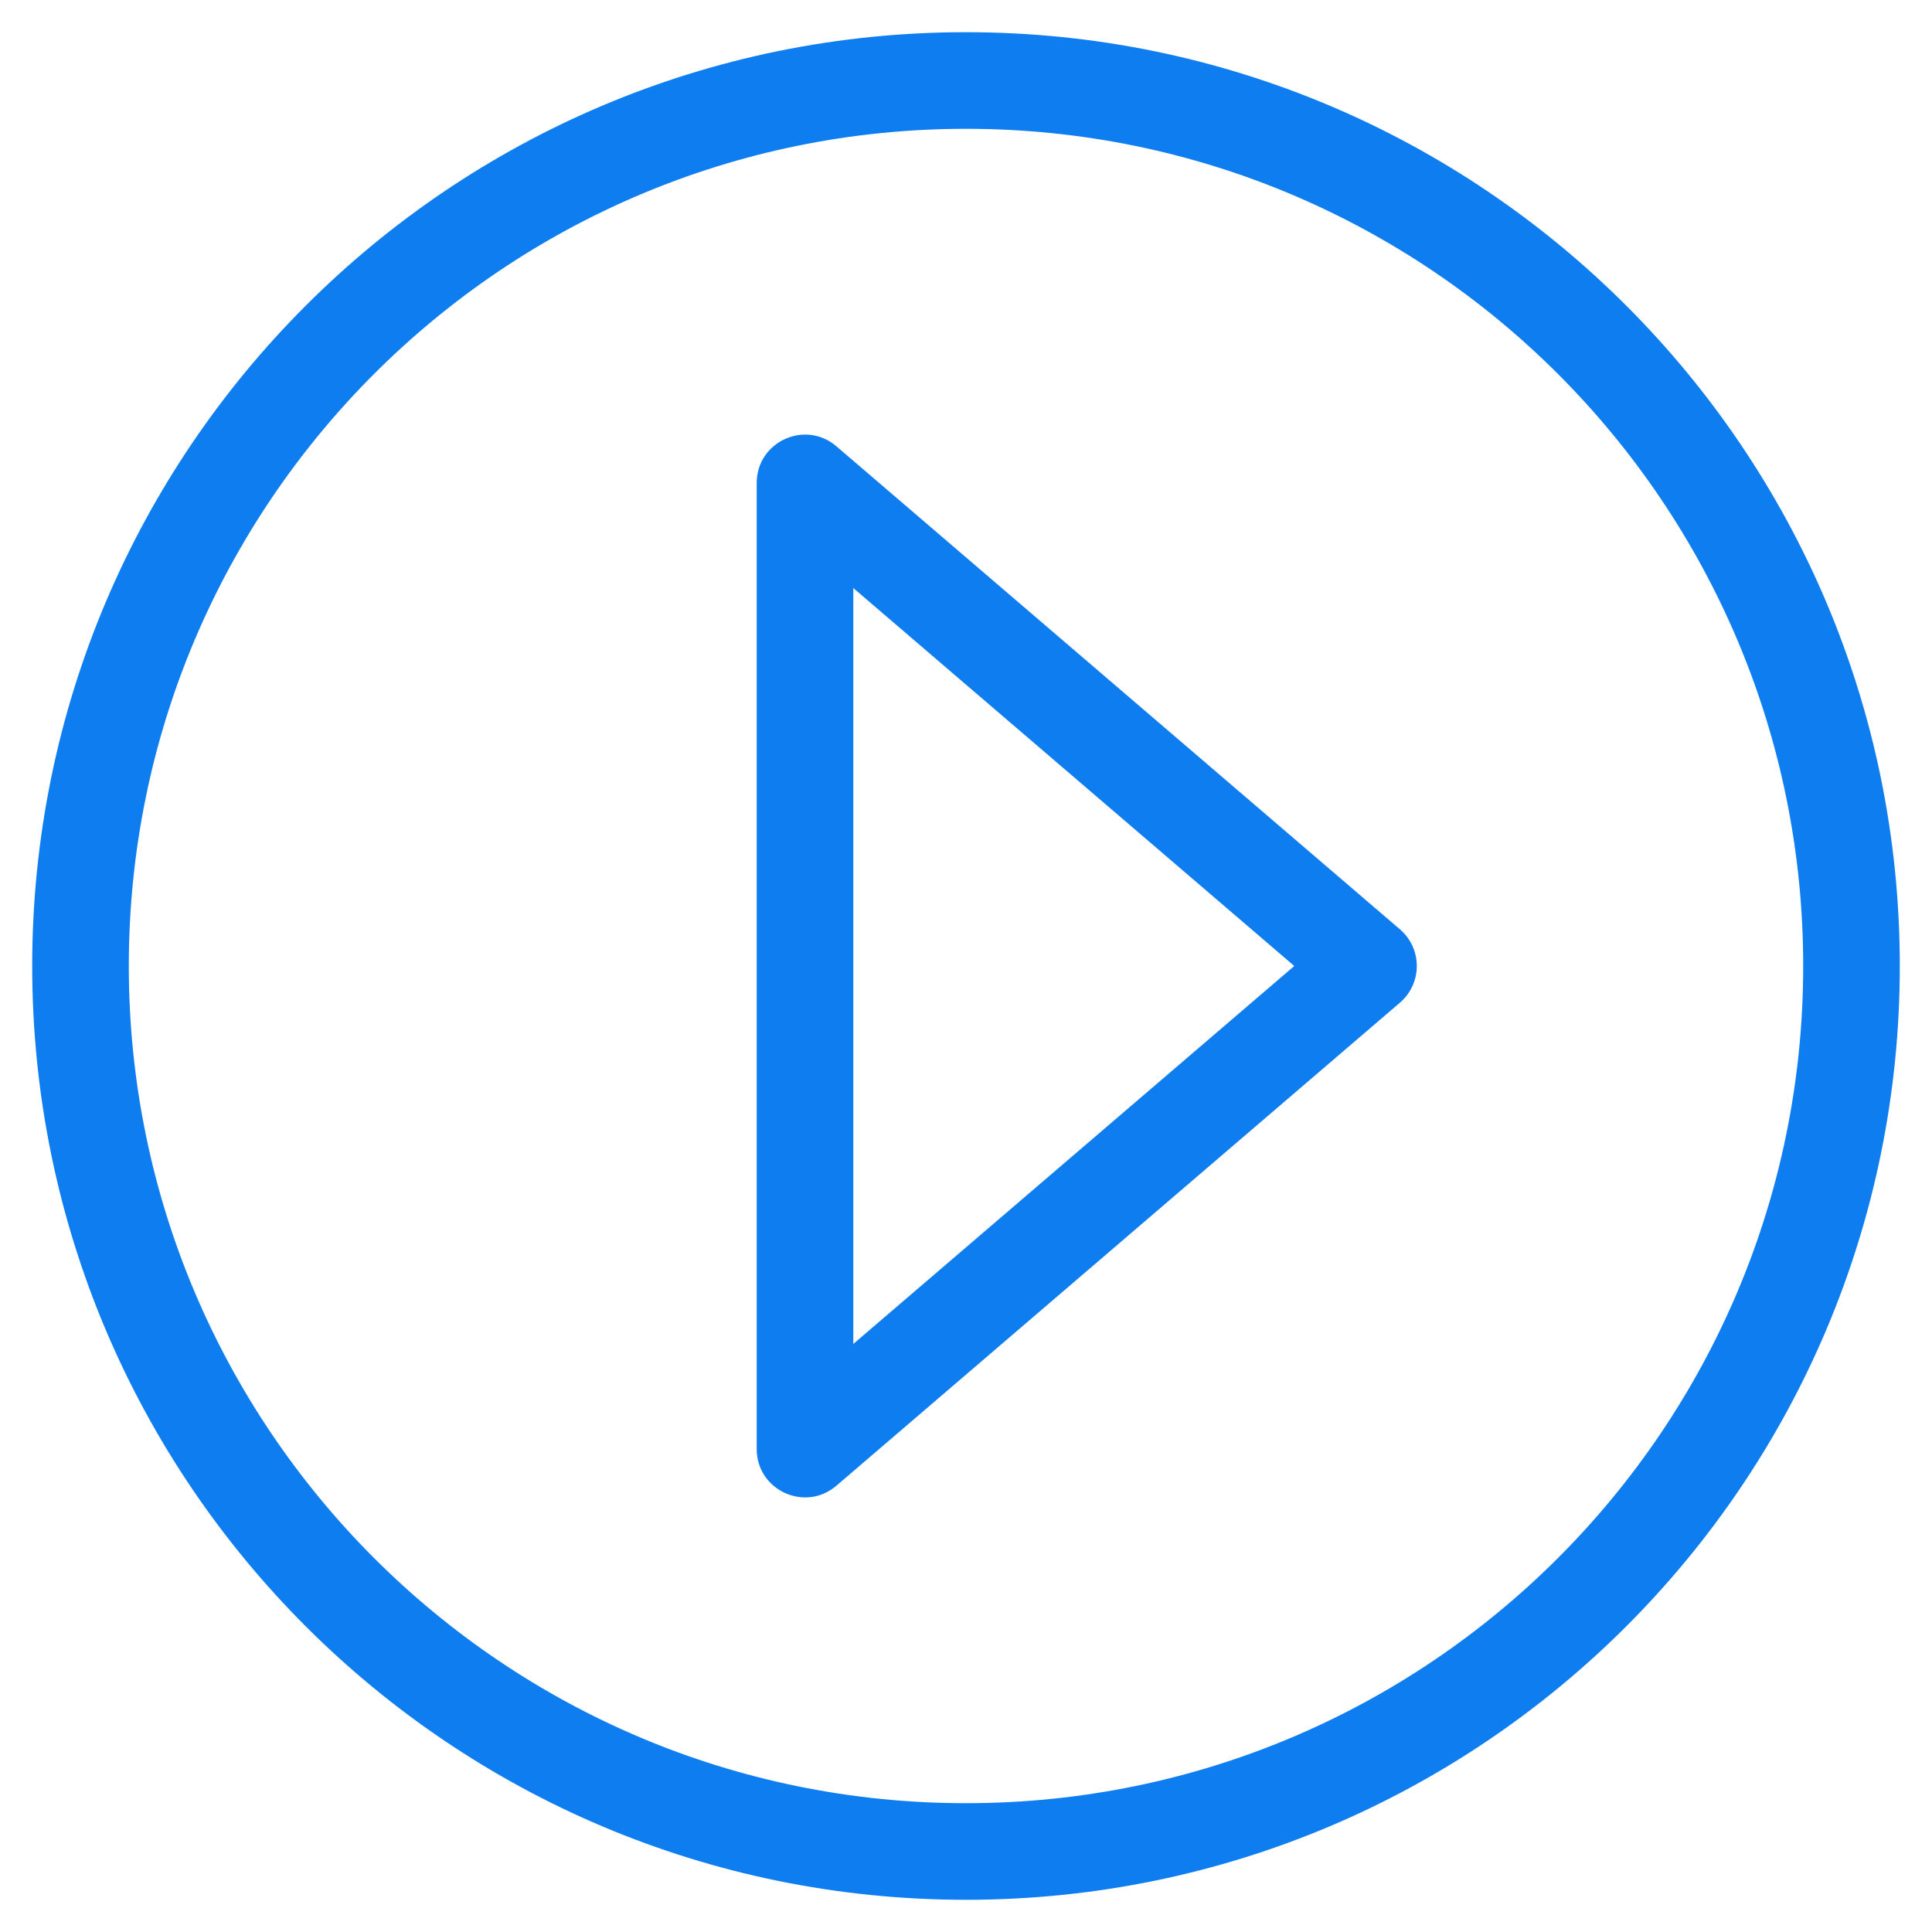 <?xml version="1.0" encoding="UTF-8"?>
<svg width="24px" height="24px" viewBox="0 0 24 24" version="1.1" xmlns="http://www.w3.org/2000/svg" xmlns:xlink="http://www.w3.org/1999/xlink">
    <!-- Generator: Sketch 55.2 (78181) - https://sketchapp.com -->
    <title>开始复制</title>
    <desc>Created with Sketch.</desc>
    <g id="页面1" stroke="none" stroke-width="1" fill="#0E7DF0" fill-rule="evenodd">
        <path d="M12,23.6 C18.407,23.6 23.6,18.407 23.6,12 C23.6,5.593 18.407,0.4 12,0.4 C5.593,0.4 0.4,5.593 0.4,12 C0.4,18.407 5.593,23.6 12,23.6 Z M12,22.4 C6.256,22.4 1.6,17.744 1.6,12 C1.6,6.256 6.256,1.6 12,1.6 C17.744,1.6 22.4,6.256 22.4,12 C22.4,17.744 17.744,22.4 12,22.4 Z" id="椭圆形"></path>
        <path d="M9.4,6 C9.4,5.487 10.001,5.211 10.39,5.544 L17.39,11.544 C17.67,11.784 17.67,12.216 17.39,12.456 L10.39,18.456 C10.001,18.789 9.4,18.513 9.4,18 L9.4,6 Z M10.6,7.305 L10.6,16.695 L16.078,12 L10.6,7.305 Z" id="路径"></path>
    </g>
</svg>